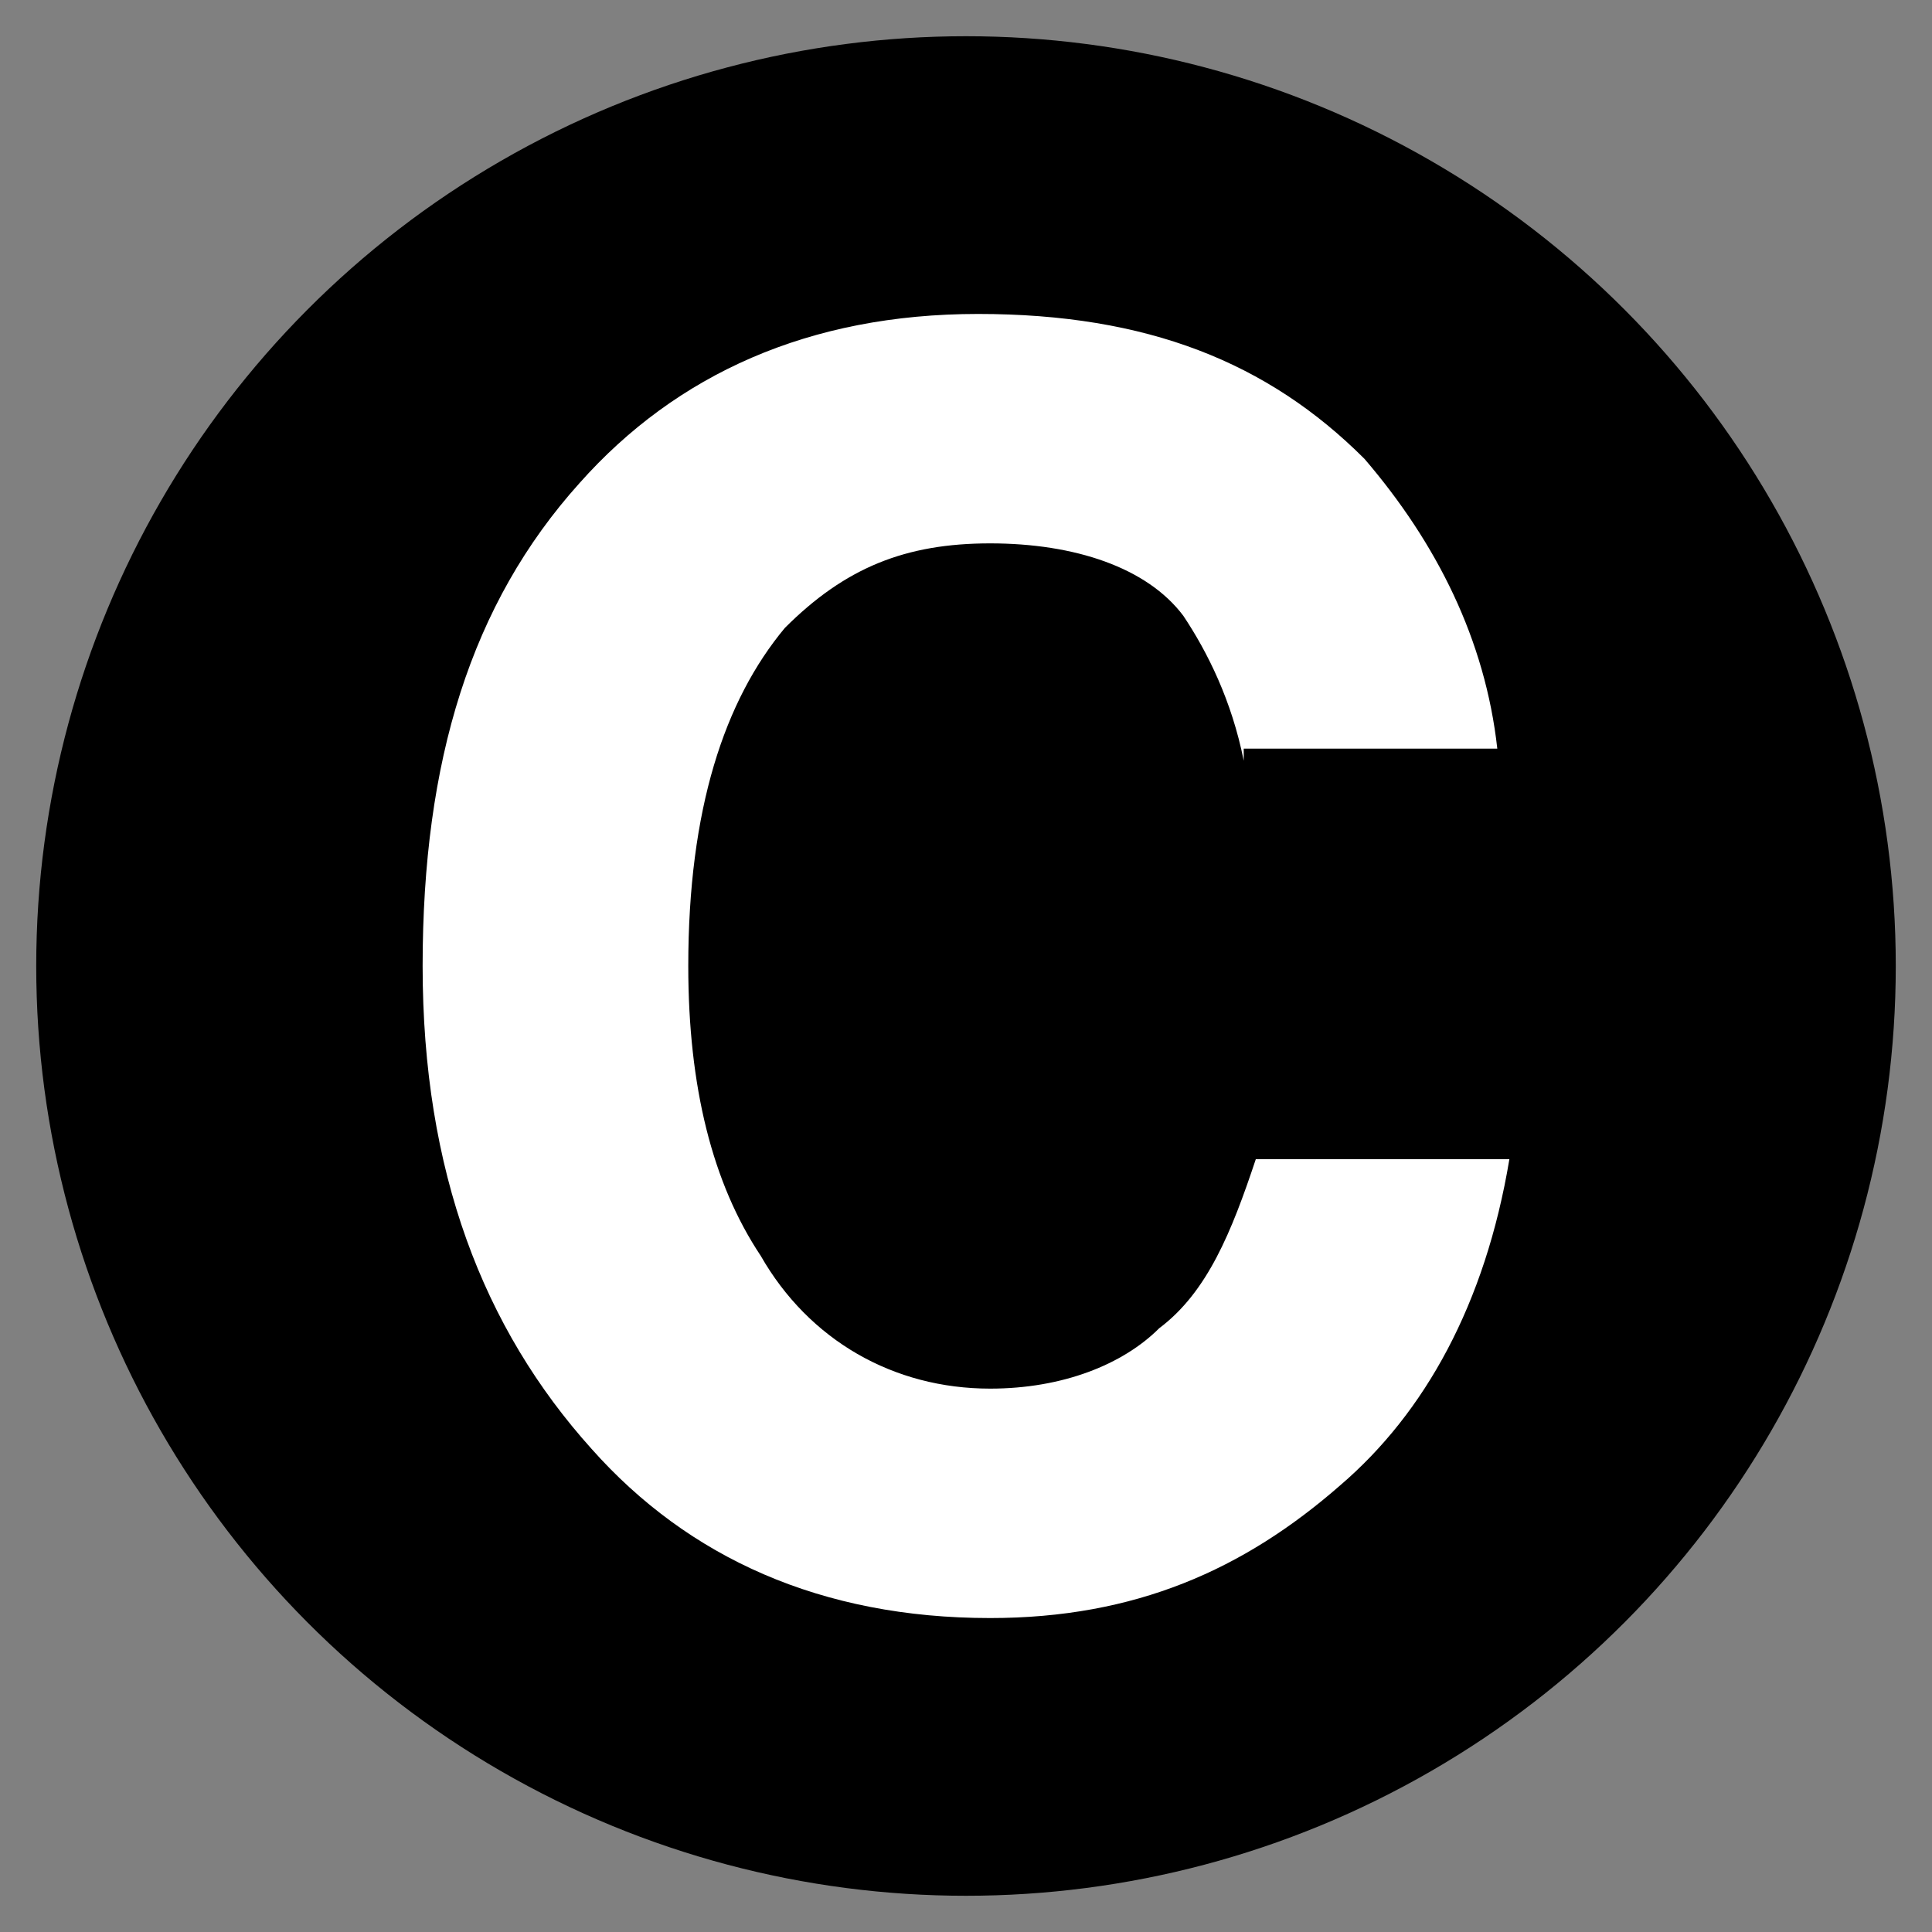 <?xml version="1.0" encoding="utf-8"?>
<!-- Generator: Adobe Illustrator 25.0.1, SVG Export Plug-In . SVG Version: 6.00 Build 0)  -->
<svg version="1.1" id="Layer_1" xmlns="http://www.w3.org/2000/svg" xmlns:xlink="http://www.w3.org/1999/xlink" x="0px" y="0px"
	 viewBox="0 0 16 16" style="enable-background:new 0 0 16 16;" xml:space="preserve">
<rect x="0" y="0" width="16" height="16" fill="#808080" stroke="none"/>
<style type="text/css">
	.st0{fill:#FFFFFF;}
</style>
<g>
	<circle cx="8" cy="8" r="7.7"/>
	<g>
		<path class="st0" d="M10.3,6.3C10.2,5.8,10,5.4,9.8,5.1C9.5,4.7,8.9,4.5,8.2,4.5C7.5,4.5,7,4.7,6.5,5.2C6,5.8,5.7,6.7,5.7,8
			c0,1,0.2,1.8,0.6,2.4c0.4,0.7,1.1,1.1,1.9,1.1c0.6,0,1.1-0.2,1.4-0.5c0.4-0.3,0.6-0.8,0.8-1.4h2.1c-0.2,1.2-0.7,2.1-1.4,2.7
			c-0.8,0.7-1.7,1.1-2.9,1.1c-1.4,0-2.5-0.5-3.3-1.4C4,11,3.5,9.7,3.5,8c0-1.7,0.4-3,1.3-4c0.8-0.9,1.9-1.4,3.3-1.4
			c1.4,0,2.4,0.4,3.2,1.2c0.6,0.7,1,1.5,1.1,2.4H10.3z"/>
	</g>
</g>
</svg>
